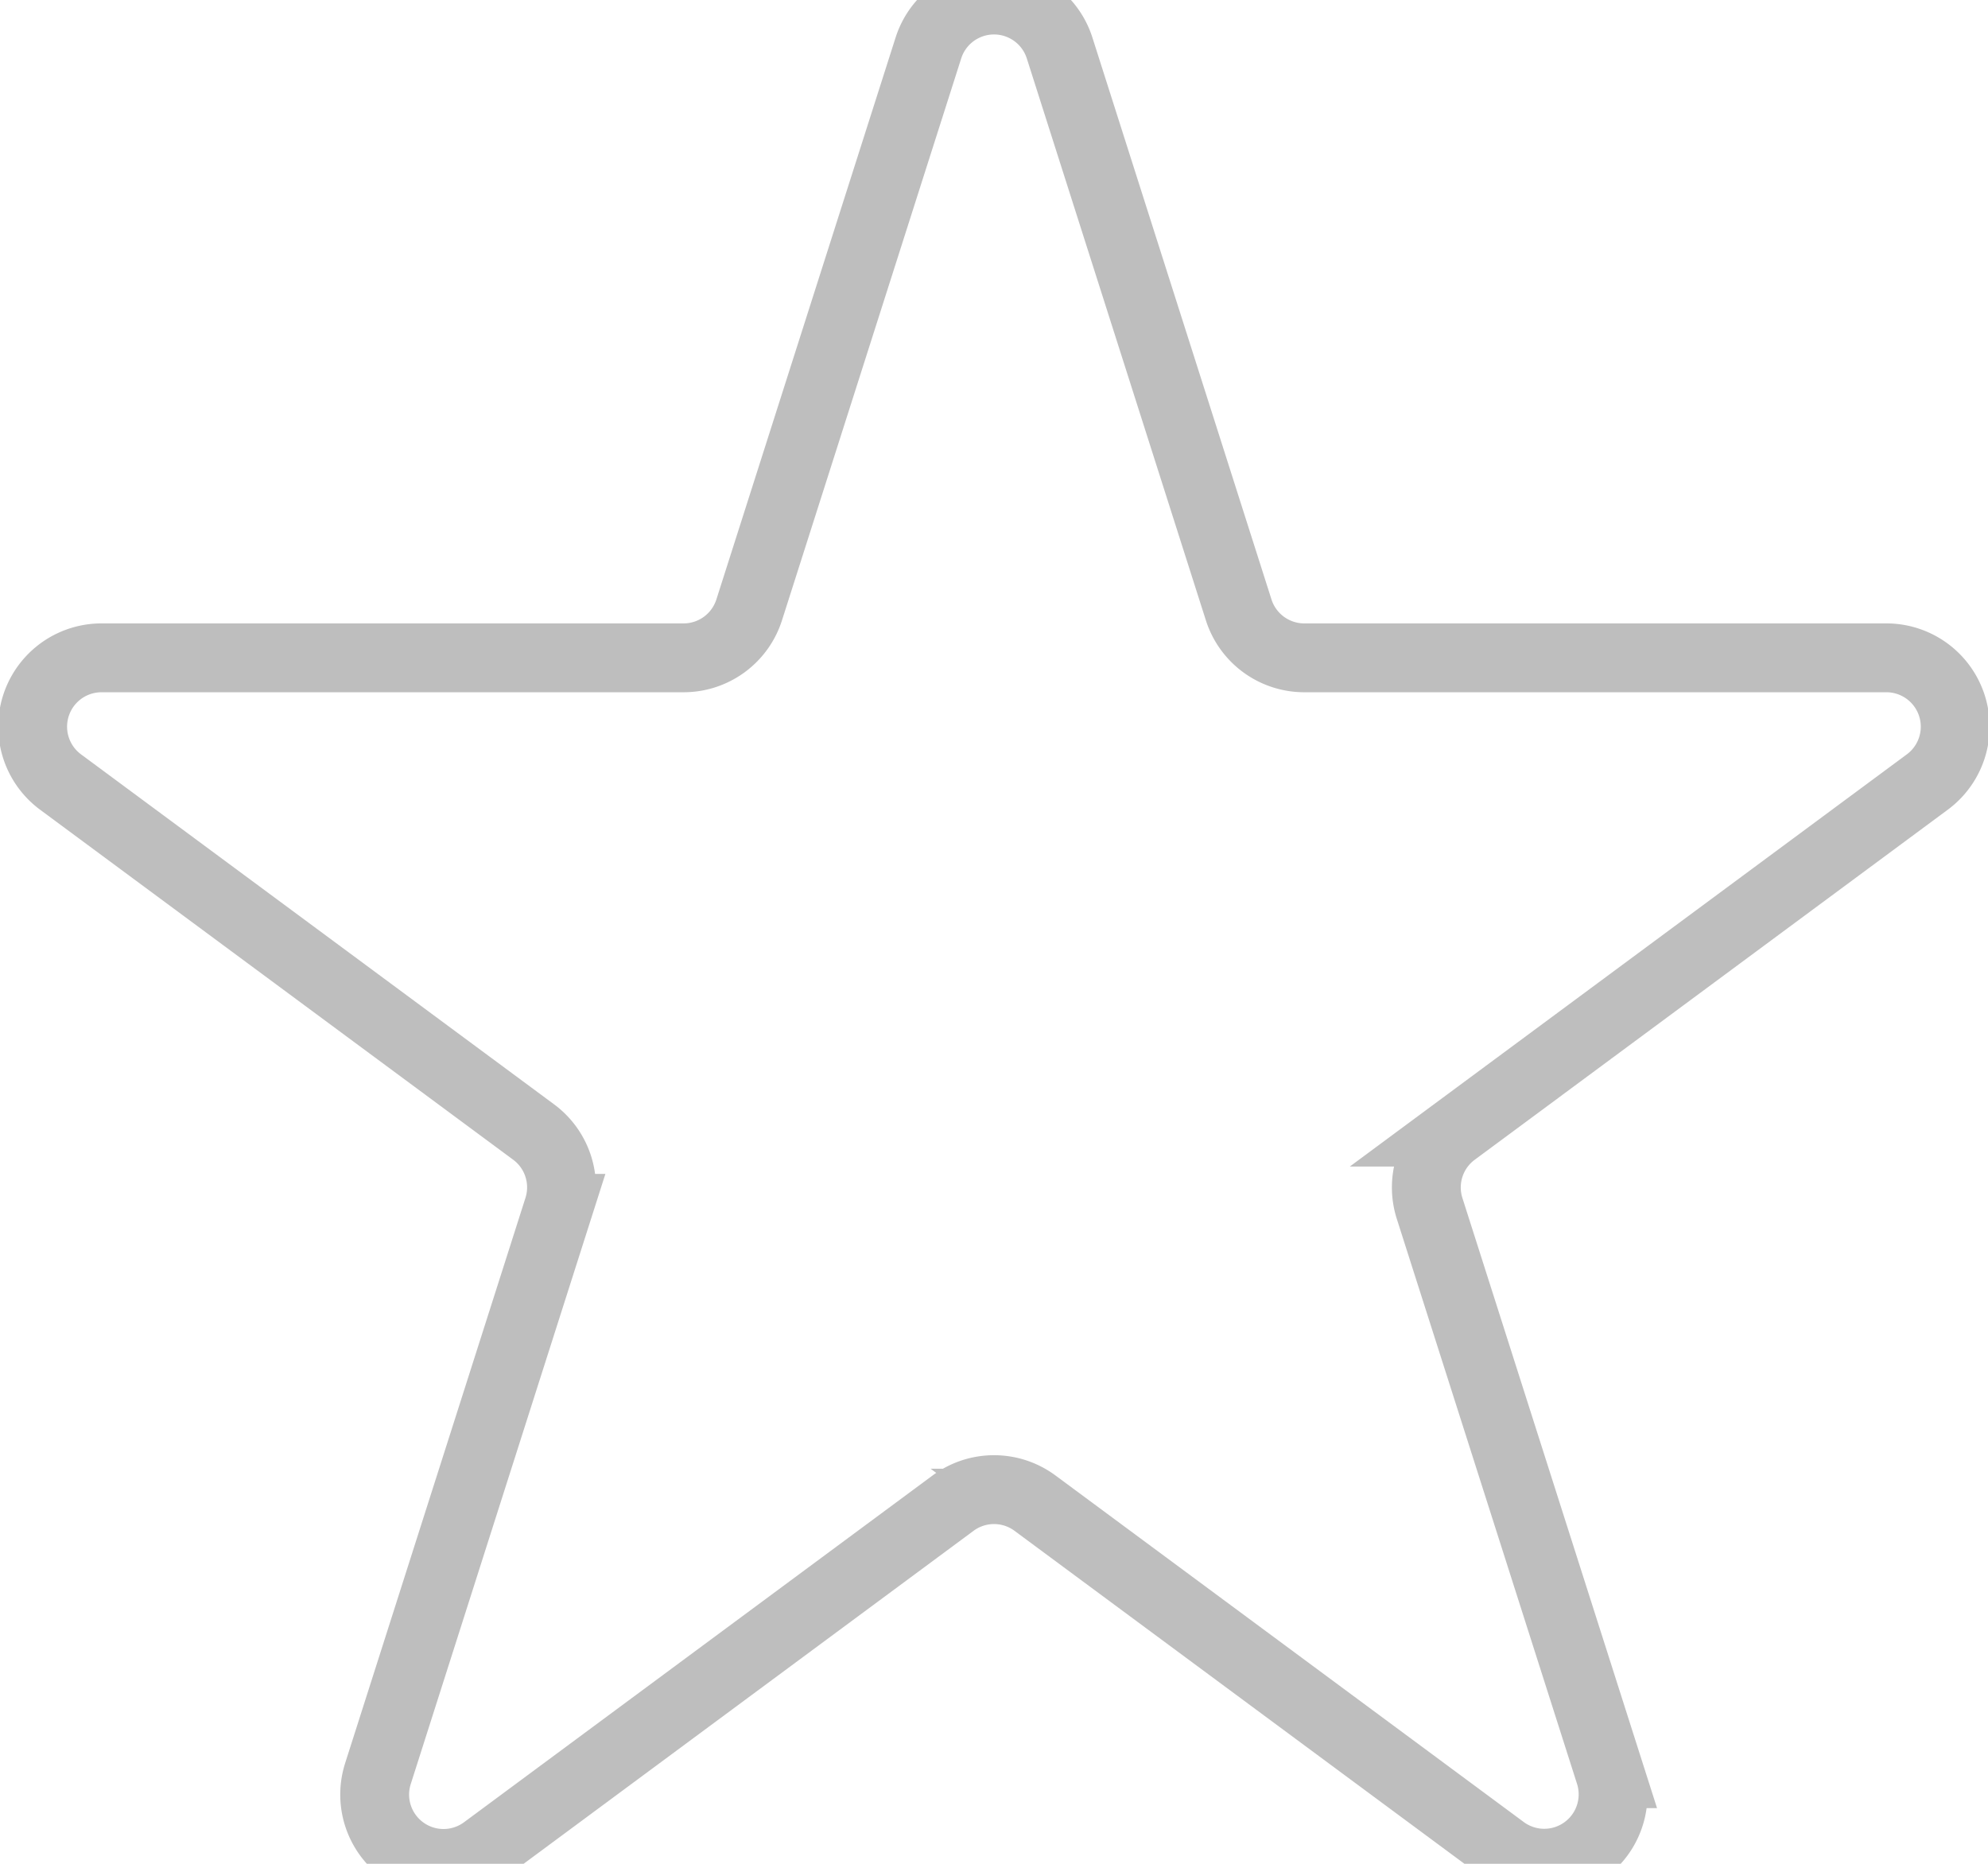 <svg xmlns="http://www.w3.org/2000/svg" width="16" height="15" viewBox="0 0 27.939 27.069">
  <defs>
    <style>
      .a {
        fill: rgba(0, 0, 0, 0);
        stroke: #bebebe;
      }
    </style>
  </defs><path
    class="a"
    d="M15.047,2.987a1,1,0,0,1,1.905,0l2.6,8.158a1,1,0,0,0,.953.7h8.46a1,1,0,0,1,.595,1.8l-6.876,5.088a1,1,0,0,0-.358,1.108l2.619,8.21A1,1,0,0,1,23.4,29.158l-6.805-5.036a1,1,0,0,0-1.19,0L8.6,29.158a1,1,0,0,1-1.548-1.108l2.619-8.21a1,1,0,0,0-.358-1.108L2.437,13.645a1,1,0,0,1,.595-1.8h8.46a1,1,0,0,0,.953-.7Z"
    transform="translate(-2.03 -2.291)"/></svg>
